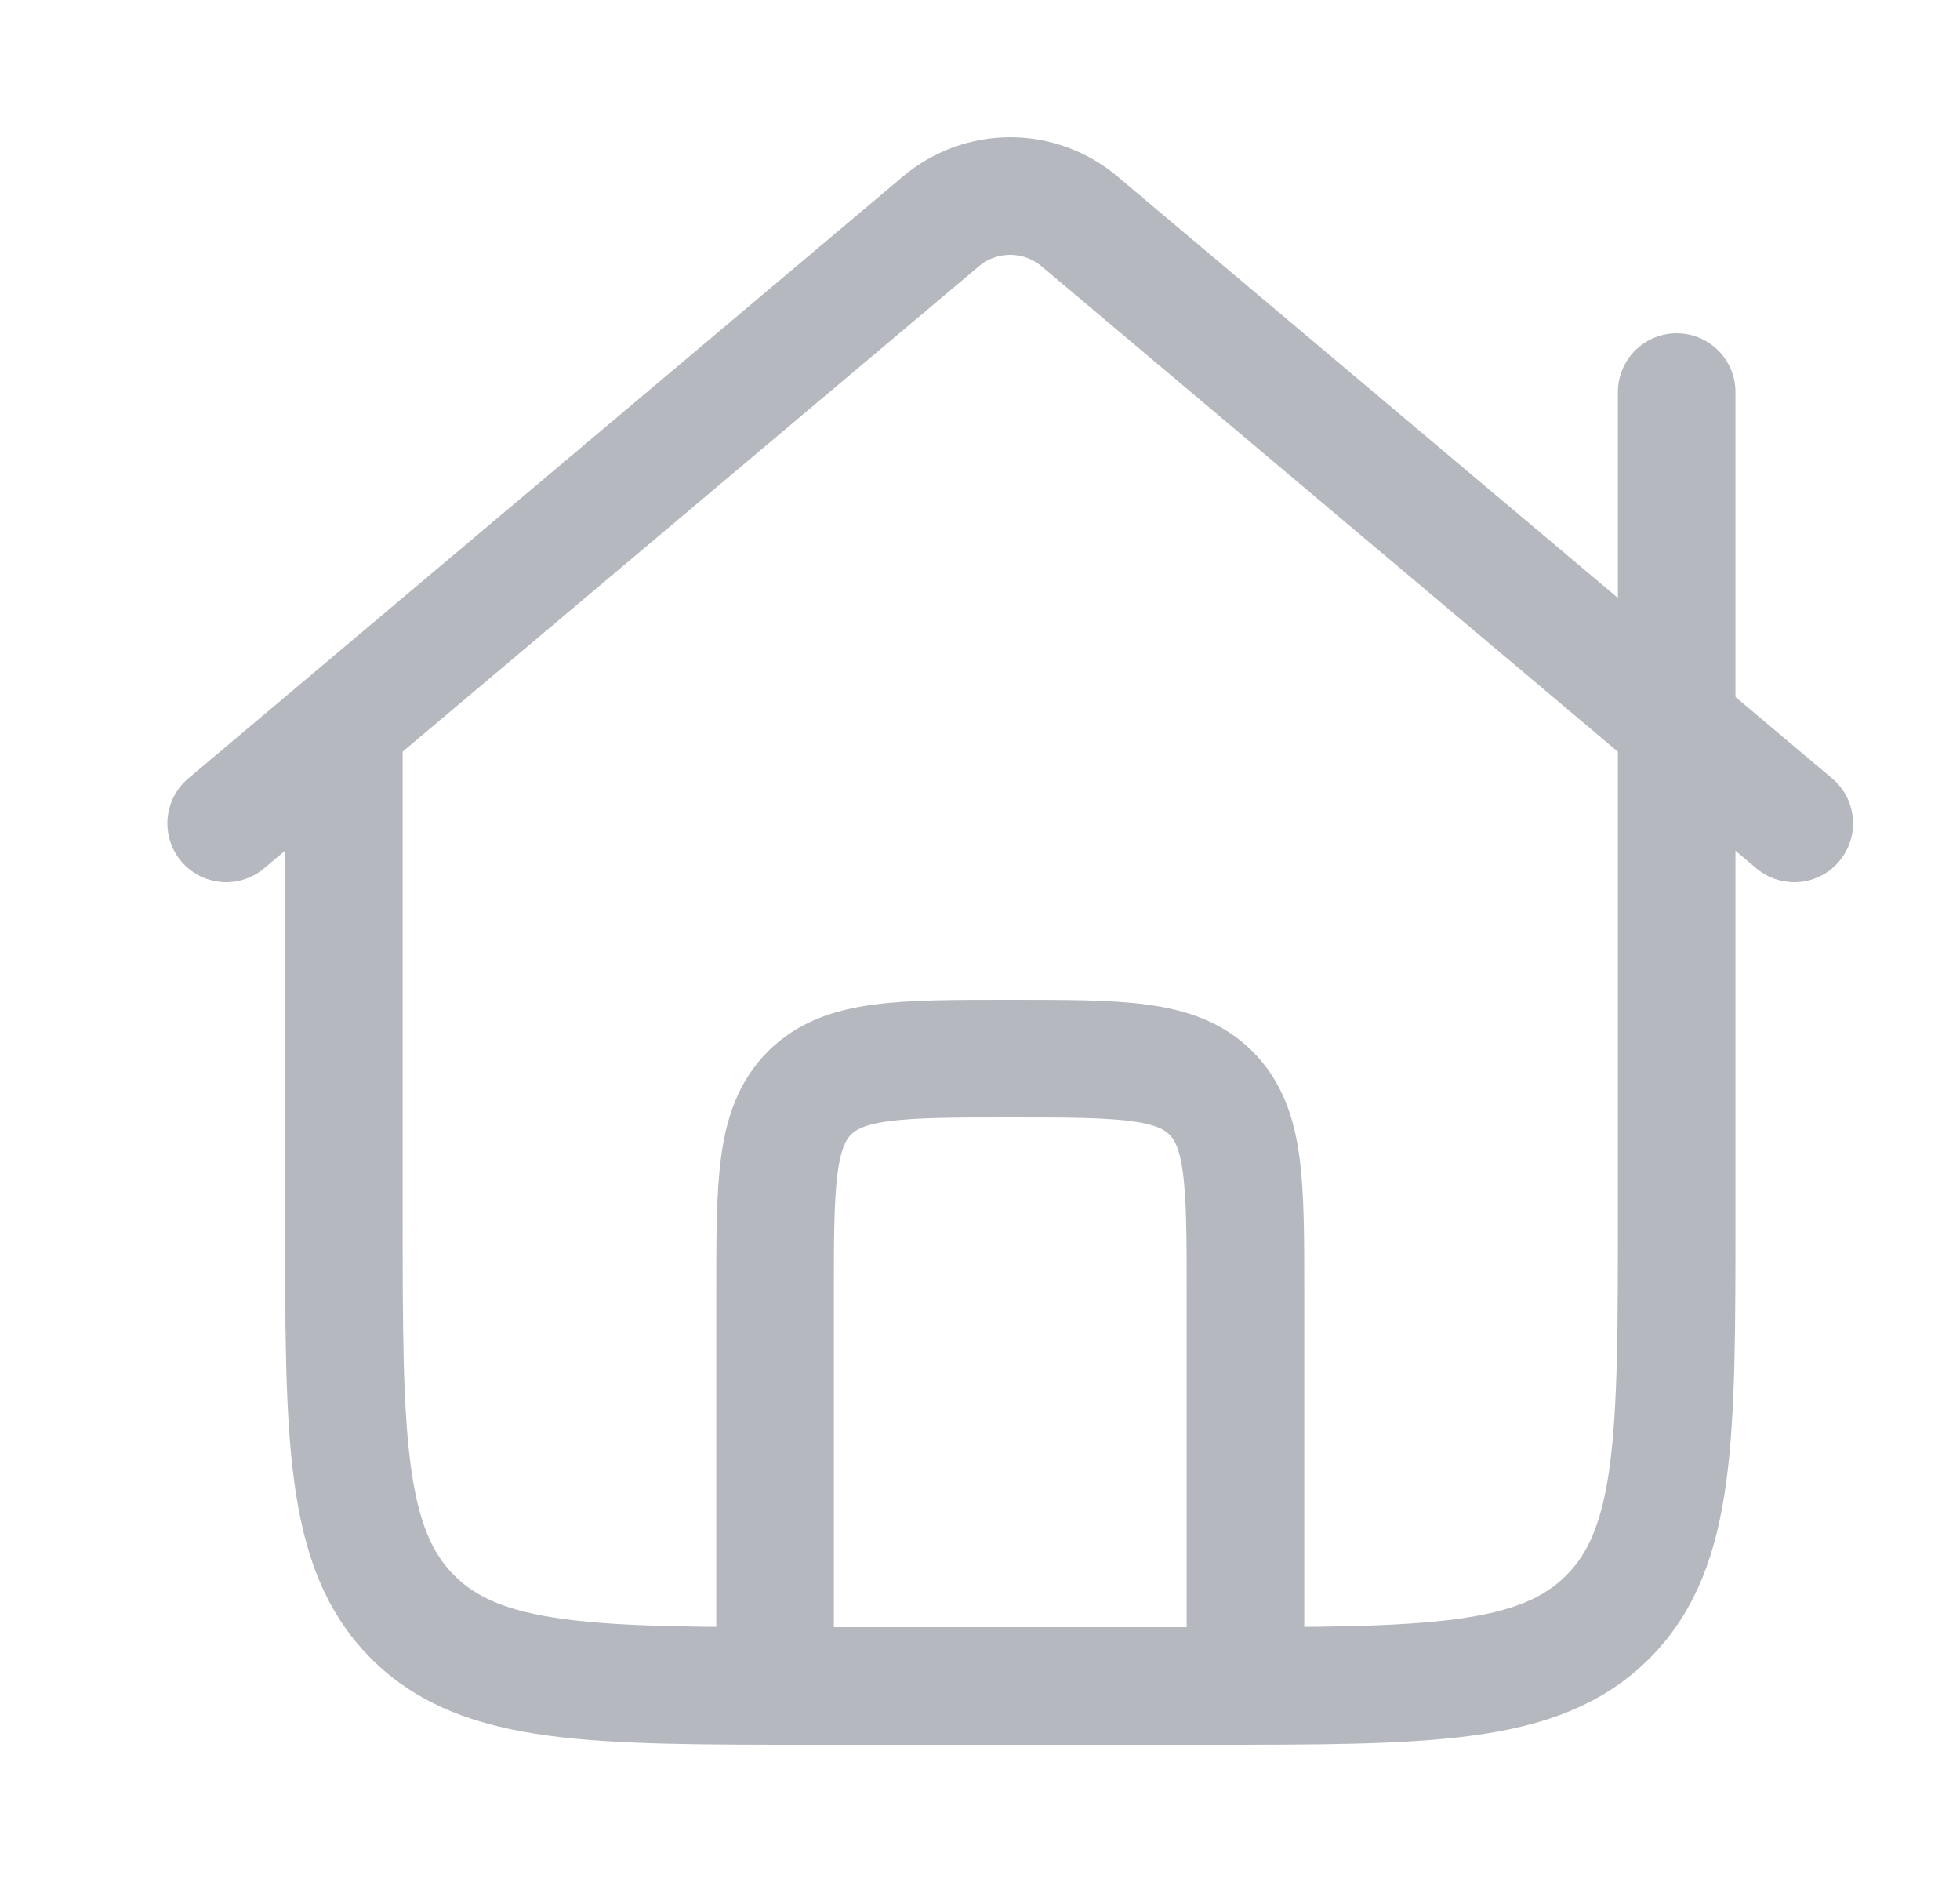 <svg width="25" height="24" viewBox="0 0 25 24" fill="none" xmlns="http://www.w3.org/2000/svg">
<path d="M22.886 10.5L13.768 2.822C13.521 2.614 13.208 2.5 12.886 2.5C12.563 2.5 12.25 2.614 12.003 2.822L2.885 10.5" stroke="#B5B9BF" stroke-width="1.5" stroke-linecap="round" stroke-linejoin="round"/>
<path d="M21.386 5V15.5C21.386 18.328 21.386 19.743 20.507 20.621C19.628 21.5 18.214 21.5 15.386 21.5H10.386C7.557 21.5 6.143 21.5 5.264 20.621C4.386 19.743 4.386 18.328 4.386 15.5V9.5" stroke="#B5B9BF" stroke-width="1.5" stroke-linecap="round" stroke-linejoin="round"/>
<path d="M15.886 21.5V16.5C15.886 15.086 15.886 14.379 15.446 13.939C15.007 13.5 14.3 13.5 12.886 13.5C11.471 13.5 10.764 13.5 10.325 13.939C9.886 14.379 9.886 15.086 9.886 16.5V21.5" stroke="#B5B9BF" stroke-width="1.5" stroke-linecap="round" stroke-linejoin="round"/>
</svg>
